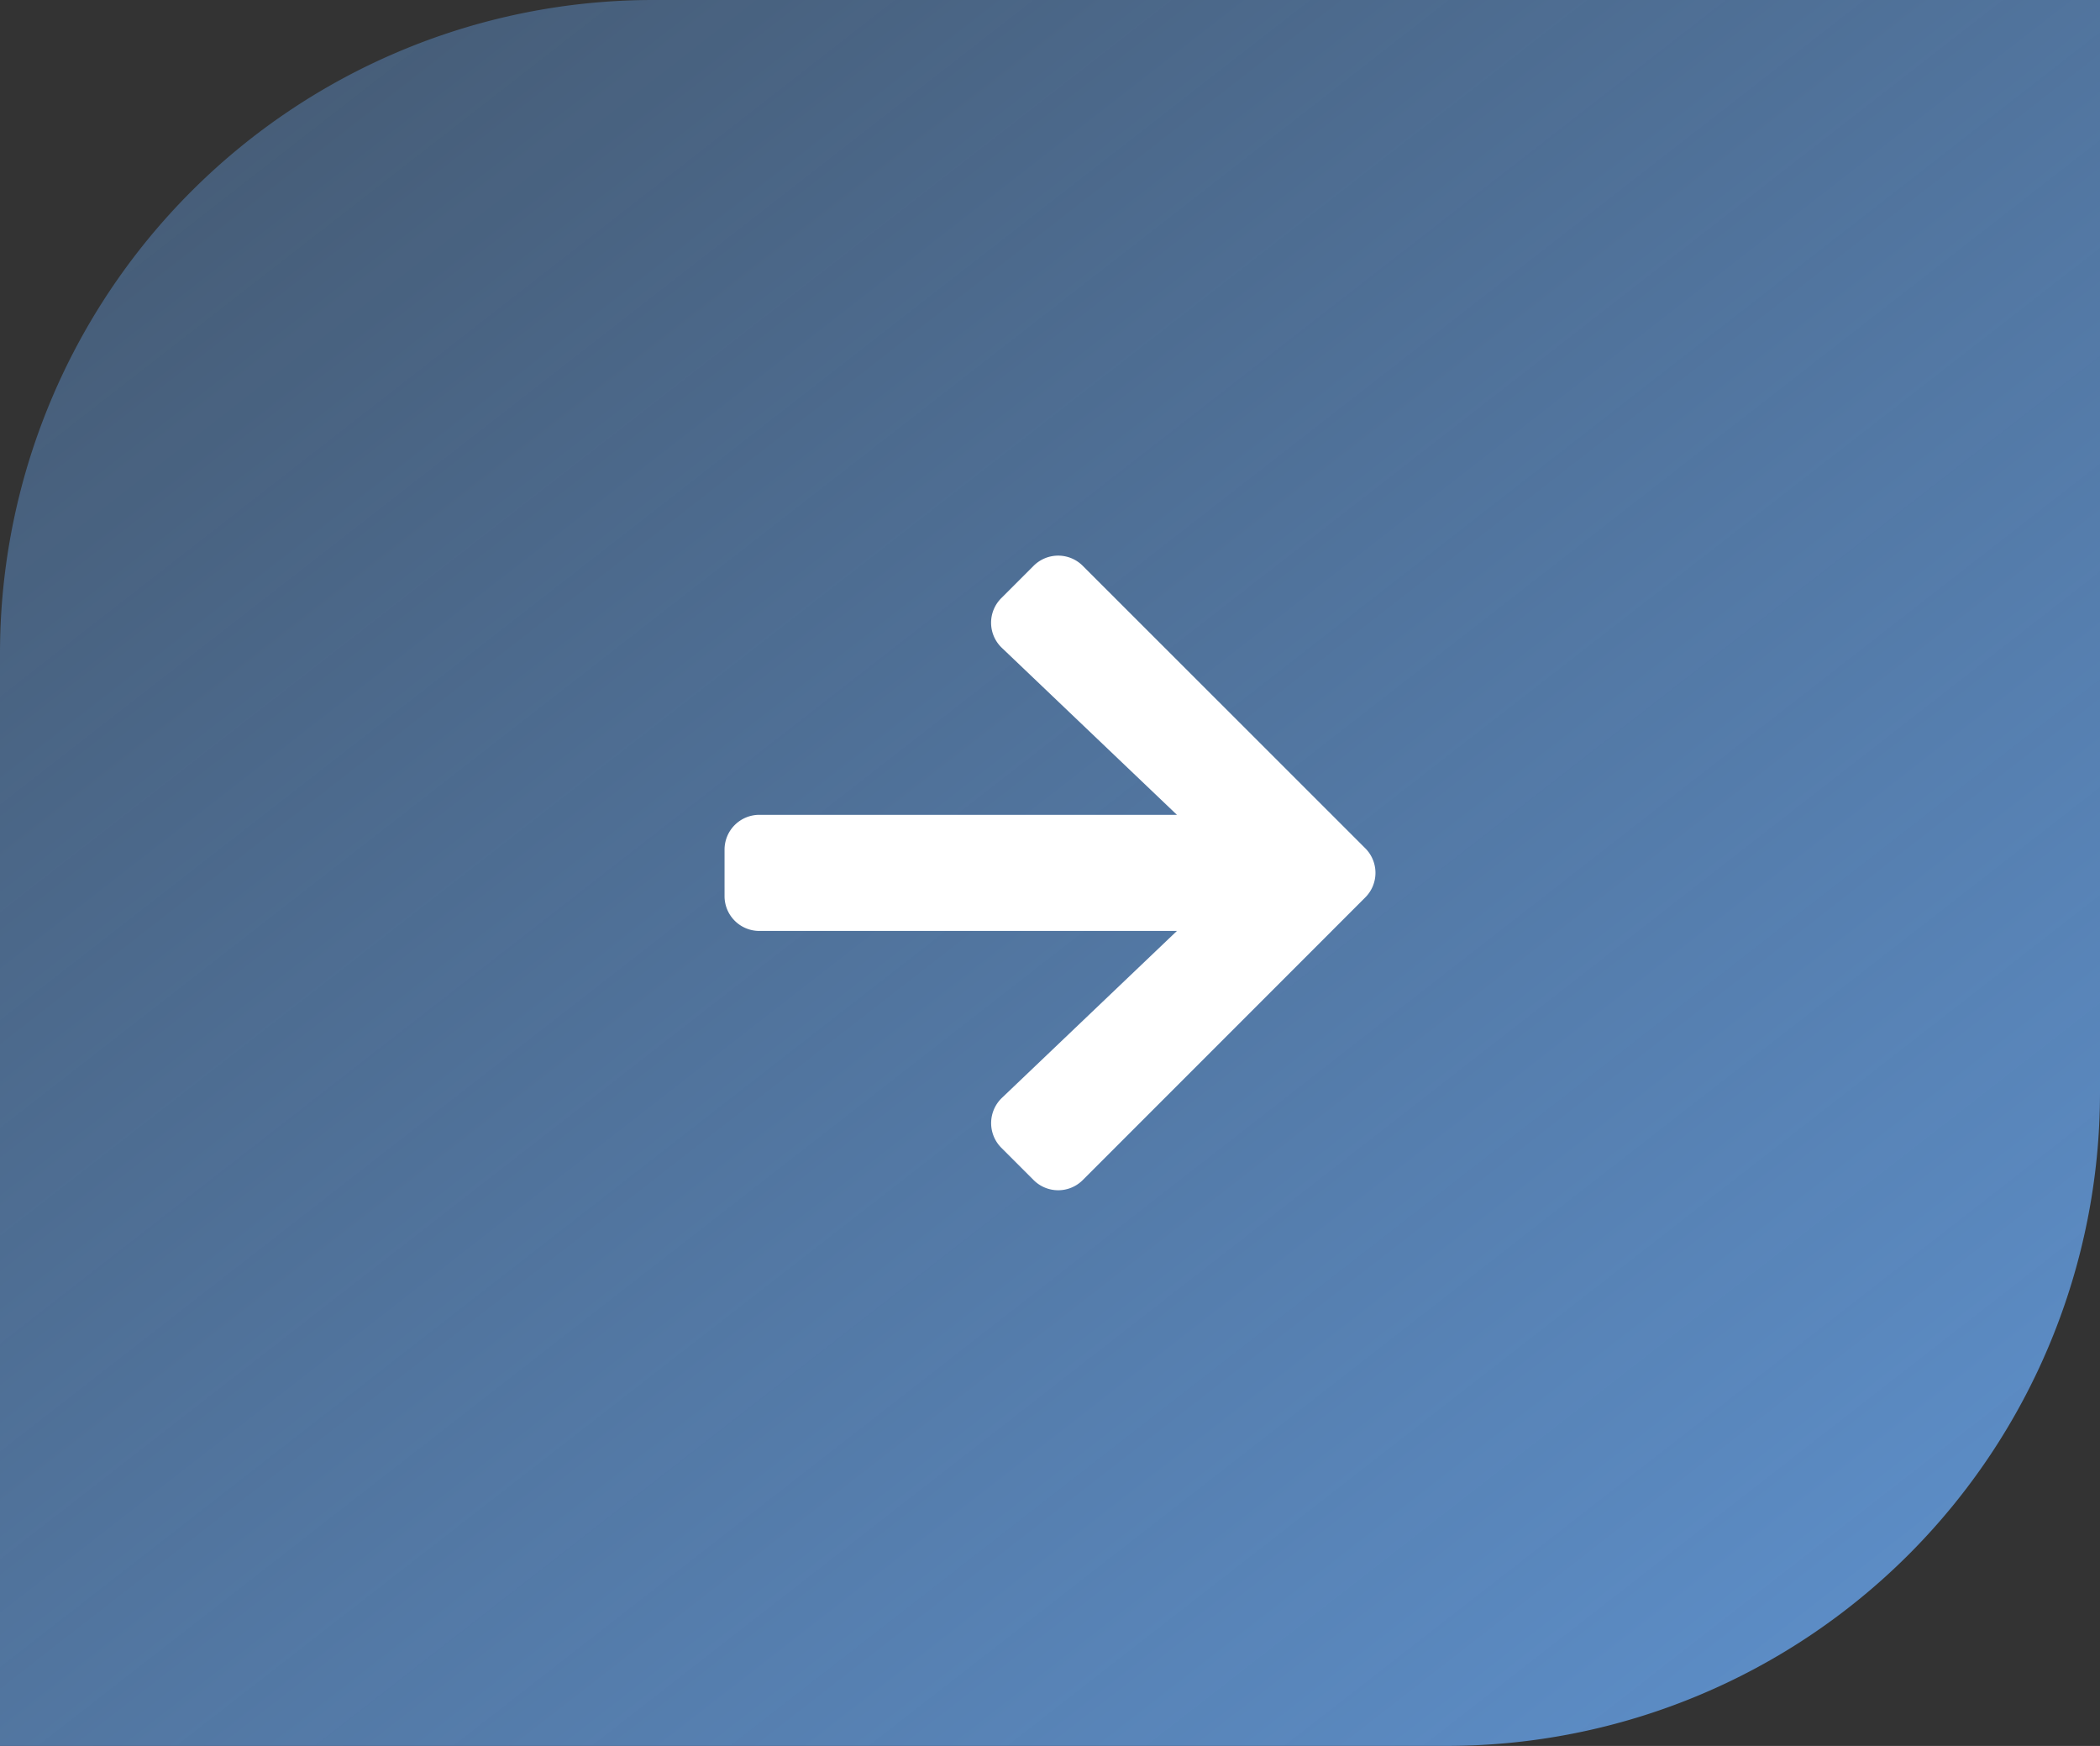<svg xmlns="http://www.w3.org/2000/svg" xmlns:xlink="http://www.w3.org/1999/xlink" width="57.872" height="48.101" viewBox="0 0 57.872 48.101">
  <rect x="0" y="0" width="57.872" height="48.101" fill="#333333" stroke="none"/>
  <defs>
    <linearGradient id="linear-gradient" x1="0.978" y1="1" x2="0.02" gradientUnits="objectBoundingBox">
      <stop offset="0" stop-color="#5e91cd"/>
      <stop offset="1" stop-color="#5e91cd" stop-opacity="0.4"/>
    </linearGradient>
  </defs>
  <g id="Group_67811" data-name="Group 67811" transform="translate(-1112 -556)">
    <g id="Group_4732" data-name="Group 4732" transform="translate(1112 556)">
      <g id="Group_4731" data-name="Group 4731" transform="translate(0 0)">
        <path id="Rectangle_4" data-name="Rectangle 4" d="M18,0H57.872a0,0,0,0,1,0,0V30.1a18,18,0,0,1-18,18H0a0,0,0,0,1,0,0V18A18,18,0,0,1,18,0Z" fill="url(#linear-gradient)"/>
      </g>
    </g>
    <path id="Icon_awesome-arrow-right" data-name="Icon awesome-arrow-right" d="M7.627,3.818l.889-.889a.957.957,0,0,1,1.357,0l7.783,7.779a.957.957,0,0,1,0,1.357L9.873,19.849a.957.957,0,0,1-1.357,0l-.889-.889a.962.962,0,0,1,.016-1.373l4.824-4.6H.961A.959.959,0,0,1,0,12.03V10.749a.959.959,0,0,1,.961-.961H12.467l-4.824-4.6A.955.955,0,0,1,7.627,3.818Z" transform="translate(1131.967 568.661)" fill="#fff"/>
  </g>
</svg>
